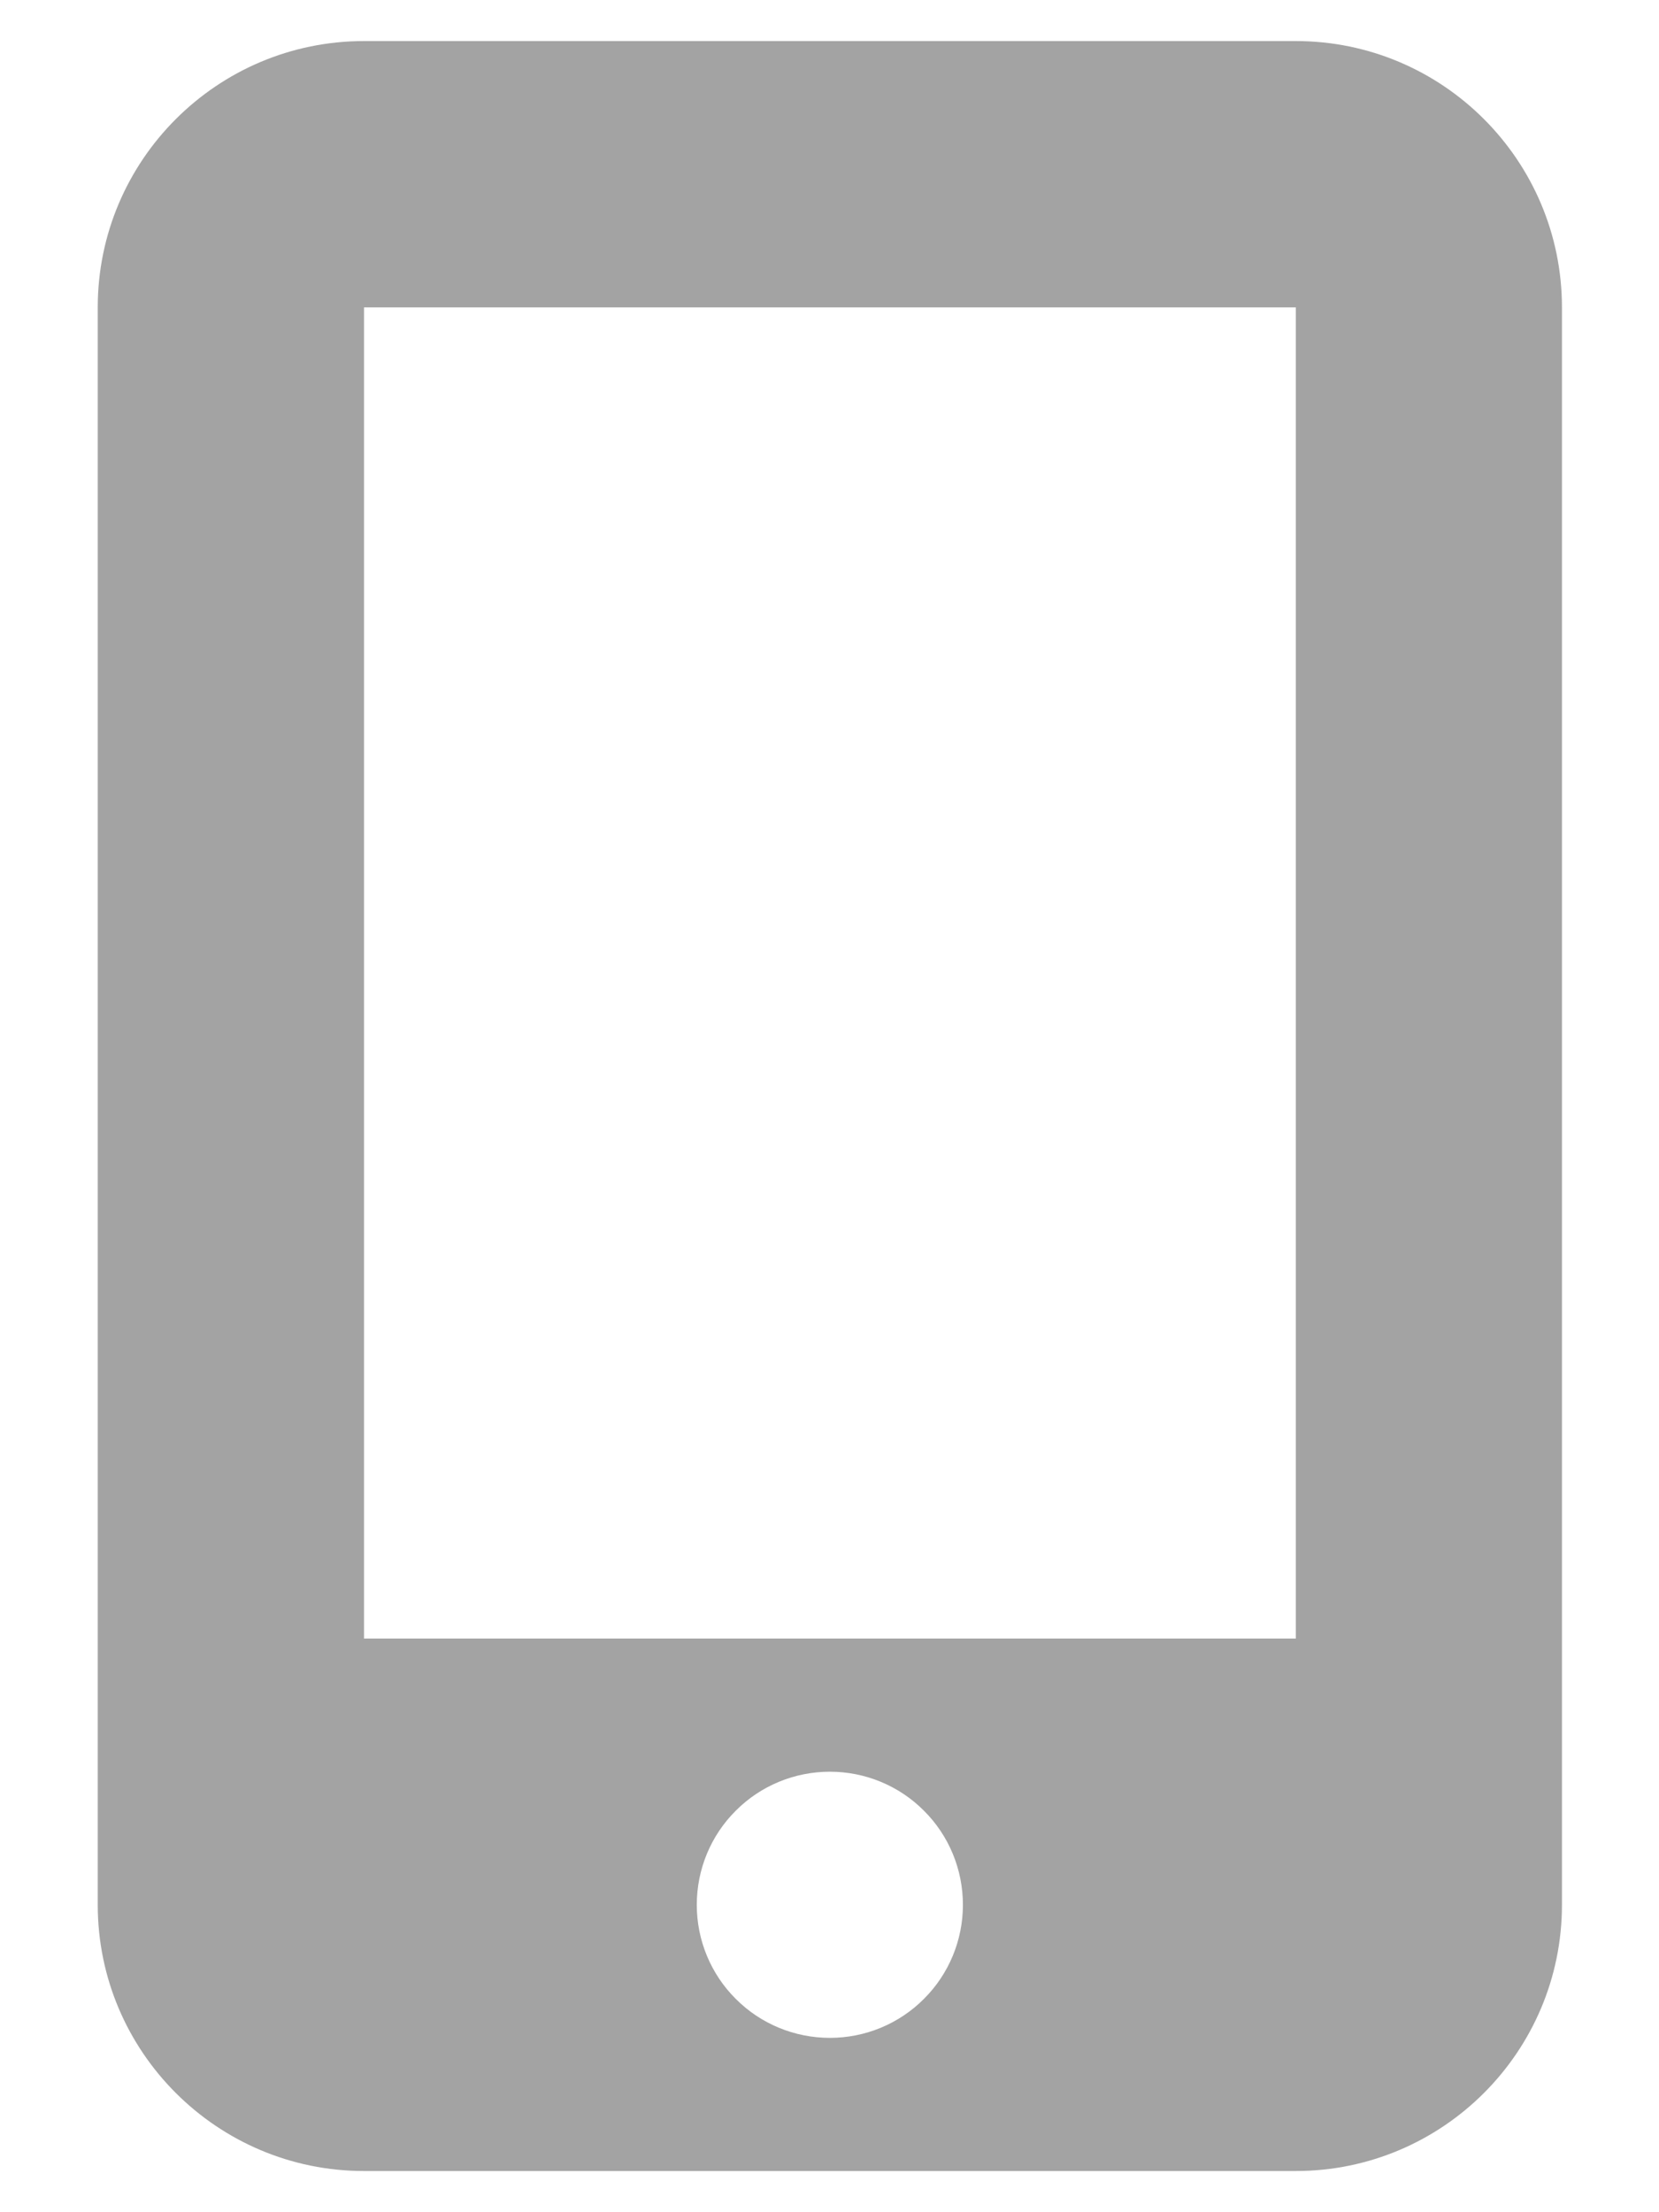 <svg width="12" height="16" viewBox="0 0 12 16" fill="none" xmlns="http://www.w3.org/2000/svg">
<g clip-path="url(#clip0_2033_41529)">
<path d="M0.707 2.223C0.707 1.16 1.571 0.297 2.633 0.297H9.373C10.435 0.297 11.298 1.16 11.298 2.223V13.777C11.298 14.839 10.435 15.702 9.373 15.702H2.633C1.571 15.702 0.707 14.839 0.707 13.777V2.223ZM6.965 13.777C6.965 13.521 6.864 13.276 6.683 13.096C6.503 12.915 6.258 12.814 6.003 12.814C5.747 12.814 5.502 12.915 5.322 13.096C5.141 13.276 5.04 13.521 5.04 13.777C5.04 14.032 5.141 14.277 5.322 14.457C5.502 14.638 5.747 14.739 6.003 14.739C6.258 14.739 6.503 14.638 6.683 14.457C6.864 14.277 6.965 14.032 6.965 13.777ZM9.373 2.223H2.633V11.851H9.373V2.223Z" fill="#A3A3A3"/>
</g>
<defs>
<clipPath id="clip0_2033_41529">
<path d="M0.223 0.297H11.777V15.702H0.223V0.297Z" fill="white"/>
</clipPath>
</defs>
</svg>
